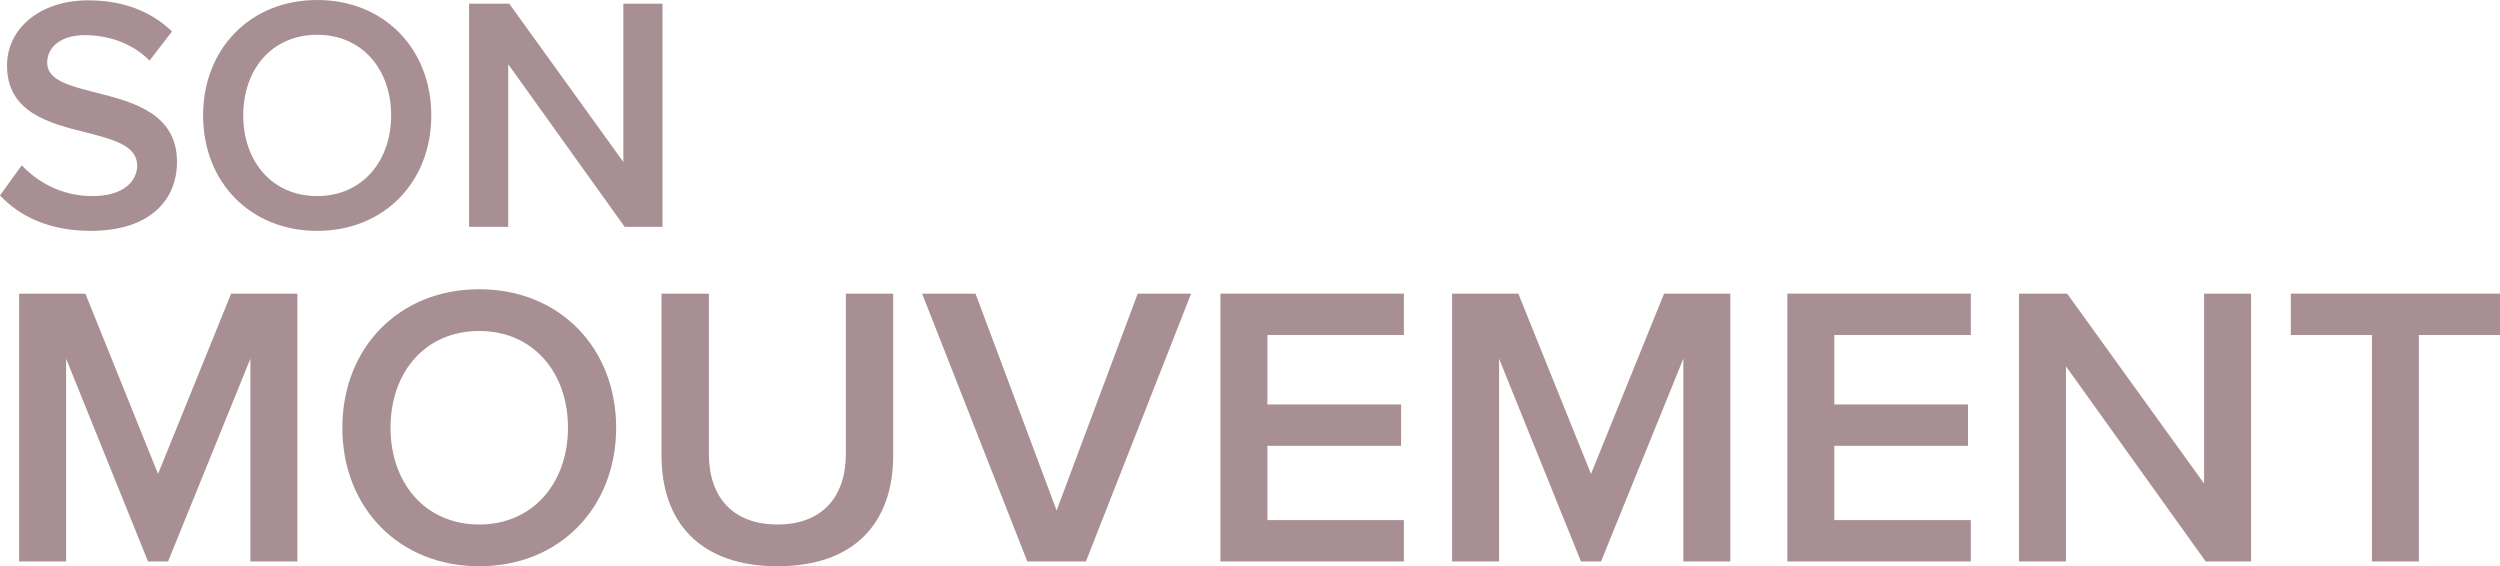 <svg id="Calque_1" data-name="Calque 1" xmlns="http://www.w3.org/2000/svg" viewBox="0 0 974.58 220.75">
  <defs>
    <style>
      .cls-1 {
        fill: none;
        opacity: .6;
      }

      .cls-2 {
        fill: #6e454c;
      }
    </style><style class="darkreader darkreader--sync" media="screen"/>
  </defs>
  <g class="cls-1">
    <path class="cls-2" d="m8.479,64.436c5.999,6.392,15.392,12.001,27.523,12.001,12.521,0,17.478-6.132,17.478-11.871,0-7.826-9.261-10.175-19.827-12.913-14.218-3.523-30.914-7.696-30.914-26.089C2.74,11.217,15.392.13,34.437.13c13.565,0,24.522,4.303,32.609,12.131l-8.739,11.347c-6.783-6.781-16.044-9.912-25.174-9.912-9,0-14.74,4.305-14.74,10.827,0,6.781,8.869,9,19.174,11.609,14.349,3.651,31.436,8.086,31.436,27.001,0,14.477-10.173,26.868-33.654,26.868-16.043,0-27.653-5.607-35.349-13.825l8.479-11.739Z"/>
    <path class="cls-2" d="m123.652,0c26.088,0,44.481,19.043,44.481,45.001s-18.393,44.999-44.481,44.999-44.479-19.043-44.479-44.999S97.564,0,123.652,0Zm0,13.565c-17.61,0-28.827,13.435-28.827,31.436,0,17.868,11.218,31.436,28.827,31.436,17.48,0,28.827-13.568,28.827-31.436,0-18.001-11.348-31.436-28.827-31.436Z"/>
    <path class="cls-2" d="m243.52,88.436l-45.394-63.392v63.392h-15.261V1.434h15.653l44.479,61.698V1.434h15.262v87.002h-14.74Z"/>
    <path class="cls-2" d="m97.611,218.868v-79.039l-32.084,79.039h-7.826l-31.929-79.039v79.039H7.46v-104.394h25.824l28.329,70.275,28.485-70.275h25.824v104.394h-18.311Z"/>
    <path class="cls-2" d="m186.827,112.752c31.302,0,53.371,22.851,53.371,53.997s-22.069,53.997-53.371,53.997-53.37-22.851-53.37-53.997,22.068-53.997,53.37-53.997Zm0,16.278c-21.129,0-34.589,16.121-34.589,37.718,0,21.442,13.46,37.721,34.589,37.721,20.974,0,34.59-16.278,34.59-37.721,0-21.598-13.616-37.718-34.59-37.718Z"/>
    <path class="cls-2" d="m257.888,114.474h18.468v62.605c0,16.592,9.235,27.391,26.764,27.391,17.373,0,26.607-10.799,26.607-27.391v-62.605h18.468v63.073c0,25.982-14.868,43.198-45.075,43.198-30.364,0-45.232-17.371-45.232-43.04v-63.231Z"/>
    <path class="cls-2" d="m400.474,218.868l-41.006-104.394h20.816l31.616,84.516,31.616-84.516h20.816l-41.006,104.394h-22.851Z"/>
    <path class="cls-2" d="m475.759,218.868v-104.394h71.526v16.121h-53.215v27.077h52.119v16.121h-52.119v28.955h53.215v16.121h-71.526Z"/>
    <path class="cls-2" d="m656.219,218.868v-79.039l-32.084,79.039h-7.826l-31.928-79.039v79.039h-18.313v-104.394h25.825l28.328,70.275,28.485-70.275h25.825v104.394h-18.313Z"/>
    <path class="cls-2" d="m696.76,218.868v-104.394h71.526v16.121h-53.213v27.077h52.118v16.121h-52.118v28.955h53.213v16.121h-71.526Z"/>
    <path class="cls-2" d="m859.848,218.868l-54.467-76.066v76.066h-18.311v-104.394h18.781l53.371,74.03v-74.03h18.311v104.394h-17.686Z"/>
    <path class="cls-2" d="m924.646,218.868v-88.273h-31.616v-16.121h81.543v16.121h-31.614v88.273h-18.313Z"/>
  </g>
</svg>